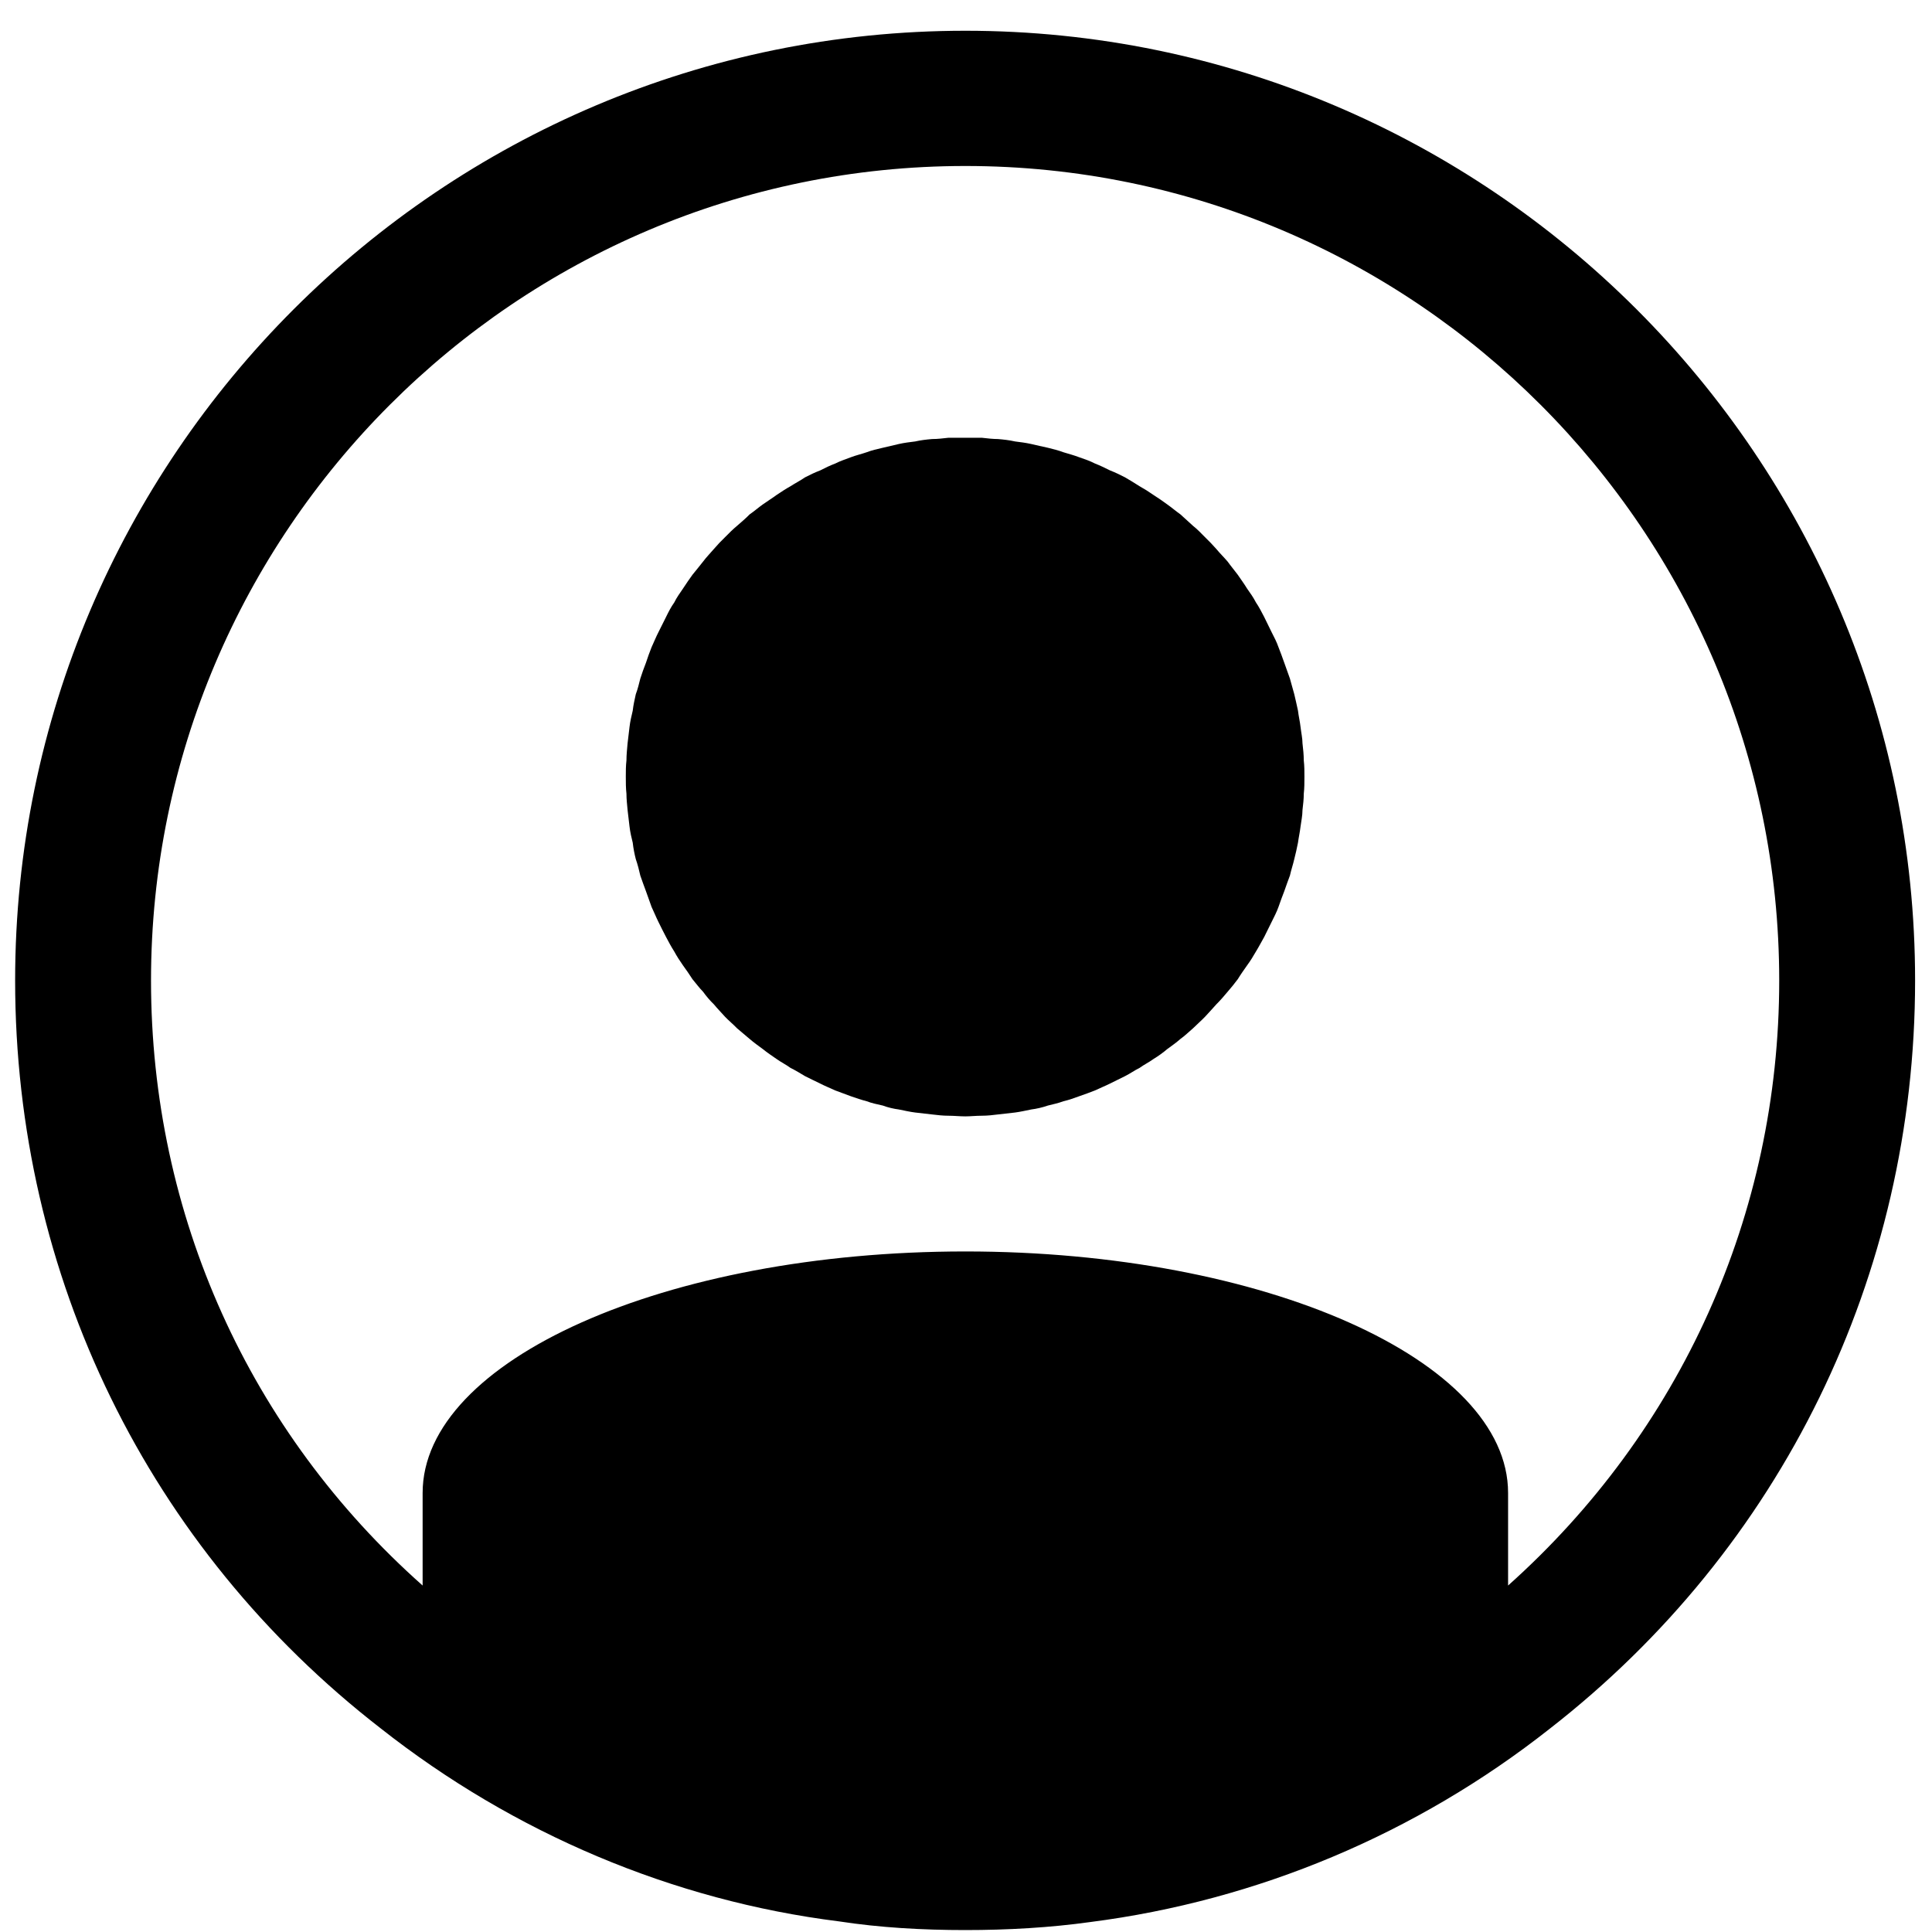 <?xml version="1.0" encoding="UTF-8"?>
<svg xmlns="http://www.w3.org/2000/svg" xmlns:xlink="http://www.w3.org/1999/xlink" width="12pt" height="12pt" viewBox="0 0 12 12" version="1.1">
<defs>
<clipPath id="clip1">
  <path d="M 0.094 0.191 L 11.895 0.191 L 11.895 11.988 L 0.094 11.988 Z M 0.094 0.191 "/>
</clipPath>
</defs>
<g id="surface1">
<g clip-path="url(#clip1)" clip-rule="nonzero">
<path style=" stroke:none;fill-rule:nonzero;fill:rgb(0%,0%,0%);fill-opacity:1;" d="M 5.996 0.191 C 2.742 0.191 0.094 2.836 0.094 6.09 C 0.094 7.926 0.922 9.617 2.363 10.734 C 3.191 11.387 4.18 11.805 5.211 11.934 C 5.465 11.973 5.73 11.988 5.996 11.988 C 6.258 11.988 6.523 11.973 6.773 11.938 C 7.809 11.805 8.797 11.391 9.625 10.738 C 11.066 9.617 11.895 7.922 11.895 6.09 C 11.895 2.836 9.246 0.191 5.996 0.191 Z M 9.367 9.848 L 9.367 9.273 C 9.367 8.449 7.855 7.773 5.996 7.773 C 4.133 7.773 2.625 8.449 2.625 9.273 L 2.625 9.848 C 1.551 8.895 0.938 7.547 0.938 6.09 C 0.938 3.301 3.207 1.031 5.996 1.031 C 8.785 1.031 11.051 3.301 11.051 6.09 C 11.051 7.543 10.438 8.891 9.367 9.848 Z M 9.367 9.848 "/>
</g>
<path style=" stroke:none;fill-rule:nonzero;fill:rgb(0%,0%,0%);fill-opacity:1;" d="M 8.102 4.824 C 8.102 4.859 8.102 4.895 8.098 4.93 C 8.098 4.965 8.094 4.996 8.09 5.031 C 8.09 5.066 8.082 5.102 8.078 5.133 C 8.074 5.168 8.066 5.203 8.062 5.234 C 8.055 5.27 8.047 5.305 8.039 5.336 C 8.031 5.371 8.02 5.402 8.012 5.438 C 8 5.469 7.988 5.504 7.977 5.535 C 7.965 5.566 7.953 5.598 7.941 5.633 C 7.93 5.664 7.914 5.695 7.898 5.727 C 7.883 5.758 7.867 5.789 7.852 5.82 C 7.836 5.848 7.82 5.879 7.801 5.91 C 7.785 5.938 7.766 5.969 7.746 5.996 C 7.727 6.023 7.707 6.051 7.688 6.082 C 7.668 6.109 7.645 6.137 7.625 6.16 C 7.602 6.188 7.578 6.215 7.555 6.238 C 7.531 6.266 7.508 6.289 7.484 6.316 C 7.461 6.34 7.434 6.363 7.41 6.387 C 7.383 6.41 7.359 6.434 7.332 6.453 C 7.305 6.477 7.277 6.496 7.25 6.516 C 7.223 6.539 7.195 6.559 7.164 6.578 C 7.137 6.598 7.105 6.613 7.078 6.633 C 7.047 6.648 7.02 6.668 6.988 6.684 C 6.957 6.699 6.926 6.715 6.895 6.73 C 6.863 6.746 6.832 6.758 6.801 6.773 C 6.77 6.785 6.738 6.797 6.703 6.809 C 6.672 6.82 6.641 6.832 6.605 6.84 C 6.574 6.852 6.539 6.859 6.508 6.867 C 6.473 6.879 6.438 6.887 6.406 6.891 C 6.371 6.898 6.336 6.906 6.305 6.91 C 6.27 6.914 6.234 6.918 6.199 6.922 C 6.168 6.926 6.133 6.93 6.098 6.93 C 6.062 6.93 6.027 6.934 5.996 6.934 C 5.961 6.934 5.926 6.93 5.891 6.93 C 5.855 6.93 5.824 6.926 5.789 6.922 C 5.754 6.918 5.719 6.914 5.684 6.91 C 5.652 6.906 5.617 6.898 5.582 6.891 C 5.551 6.887 5.516 6.879 5.484 6.867 C 5.449 6.859 5.414 6.852 5.383 6.84 C 5.352 6.832 5.316 6.82 5.285 6.809 C 5.254 6.797 5.219 6.785 5.188 6.773 C 5.156 6.758 5.125 6.746 5.094 6.73 C 5.062 6.715 5.031 6.699 5 6.684 C 4.973 6.668 4.941 6.648 4.91 6.633 C 4.883 6.613 4.852 6.598 4.824 6.578 C 4.797 6.559 4.766 6.539 4.738 6.516 C 4.711 6.496 4.684 6.477 4.656 6.453 C 4.633 6.434 4.605 6.41 4.578 6.387 C 4.555 6.363 4.527 6.34 4.504 6.316 C 4.48 6.289 4.457 6.266 4.434 6.238 C 4.41 6.215 4.387 6.188 4.367 6.16 C 4.344 6.137 4.324 6.109 4.301 6.082 C 4.281 6.051 4.262 6.023 4.242 5.996 C 4.223 5.969 4.203 5.938 4.188 5.91 C 4.168 5.879 4.152 5.848 4.137 5.82 C 4.121 5.789 4.105 5.758 4.09 5.727 C 4.074 5.695 4.062 5.664 4.047 5.633 C 4.035 5.598 4.023 5.566 4.012 5.535 C 4 5.504 3.988 5.469 3.977 5.438 C 3.969 5.402 3.961 5.371 3.949 5.336 C 3.941 5.305 3.934 5.27 3.93 5.234 C 3.922 5.203 3.914 5.168 3.91 5.133 C 3.906 5.102 3.902 5.066 3.898 5.031 C 3.895 4.996 3.891 4.965 3.891 4.93 C 3.887 4.895 3.887 4.859 3.887 4.824 C 3.887 4.789 3.887 4.758 3.891 4.723 C 3.891 4.688 3.895 4.652 3.898 4.617 C 3.902 4.586 3.906 4.551 3.91 4.516 C 3.914 4.48 3.922 4.449 3.93 4.414 C 3.934 4.379 3.941 4.348 3.949 4.312 C 3.961 4.281 3.969 4.246 3.977 4.215 C 3.988 4.18 4 4.148 4.012 4.117 C 4.023 4.082 4.035 4.051 4.047 4.02 C 4.062 3.988 4.074 3.957 4.09 3.926 C 4.105 3.895 4.121 3.863 4.137 3.832 C 4.152 3.801 4.168 3.77 4.188 3.742 C 4.203 3.711 4.223 3.684 4.242 3.656 C 4.262 3.625 4.281 3.598 4.301 3.57 C 4.324 3.543 4.344 3.516 4.367 3.488 C 4.387 3.461 4.41 3.438 4.434 3.41 C 4.457 3.383 4.48 3.359 4.504 3.336 C 4.527 3.312 4.555 3.285 4.578 3.266 C 4.605 3.242 4.633 3.219 4.656 3.195 C 4.684 3.176 4.711 3.152 4.738 3.133 C 4.766 3.113 4.797 3.094 4.824 3.074 C 4.852 3.055 4.883 3.035 4.91 3.02 C 4.941 3 4.973 2.984 5 2.965 C 5.031 2.949 5.062 2.934 5.094 2.922 C 5.125 2.906 5.156 2.891 5.188 2.879 C 5.219 2.863 5.254 2.852 5.285 2.84 C 5.316 2.828 5.352 2.82 5.383 2.809 C 5.414 2.797 5.449 2.789 5.484 2.781 C 5.516 2.773 5.551 2.766 5.582 2.758 C 5.617 2.75 5.652 2.746 5.684 2.742 C 5.719 2.734 5.754 2.73 5.789 2.727 C 5.824 2.727 5.855 2.723 5.891 2.719 C 5.926 2.719 5.961 2.719 5.996 2.719 C 6.027 2.719 6.062 2.719 6.098 2.719 C 6.133 2.723 6.168 2.727 6.199 2.727 C 6.234 2.73 6.27 2.734 6.305 2.742 C 6.336 2.746 6.371 2.75 6.406 2.758 C 6.438 2.766 6.473 2.773 6.508 2.781 C 6.539 2.789 6.574 2.797 6.605 2.809 C 6.641 2.82 6.672 2.828 6.703 2.84 C 6.738 2.852 6.77 2.863 6.801 2.879 C 6.832 2.891 6.863 2.906 6.895 2.922 C 6.926 2.934 6.957 2.949 6.988 2.965 C 7.02 2.984 7.047 3 7.078 3.02 C 7.105 3.035 7.137 3.055 7.164 3.074 C 7.195 3.094 7.223 3.113 7.25 3.133 C 7.277 3.152 7.305 3.176 7.332 3.195 C 7.359 3.219 7.383 3.242 7.41 3.266 C 7.434 3.285 7.461 3.312 7.484 3.336 C 7.508 3.359 7.531 3.383 7.555 3.41 C 7.578 3.438 7.602 3.461 7.625 3.488 C 7.645 3.516 7.668 3.543 7.688 3.57 C 7.707 3.598 7.727 3.625 7.746 3.656 C 7.766 3.684 7.785 3.711 7.801 3.742 C 7.82 3.77 7.836 3.801 7.852 3.832 C 7.867 3.863 7.883 3.895 7.898 3.926 C 7.914 3.957 7.93 3.988 7.941 4.02 C 7.953 4.051 7.965 4.082 7.977 4.117 C 7.988 4.148 8 4.18 8.012 4.215 C 8.02 4.246 8.031 4.281 8.039 4.312 C 8.047 4.348 8.055 4.379 8.062 4.414 C 8.066 4.449 8.074 4.48 8.078 4.516 C 8.082 4.551 8.09 4.586 8.09 4.617 C 8.094 4.652 8.098 4.688 8.098 4.723 C 8.102 4.758 8.102 4.789 8.102 4.824 Z M 8.102 4.824 "/>
</g>
</svg>
